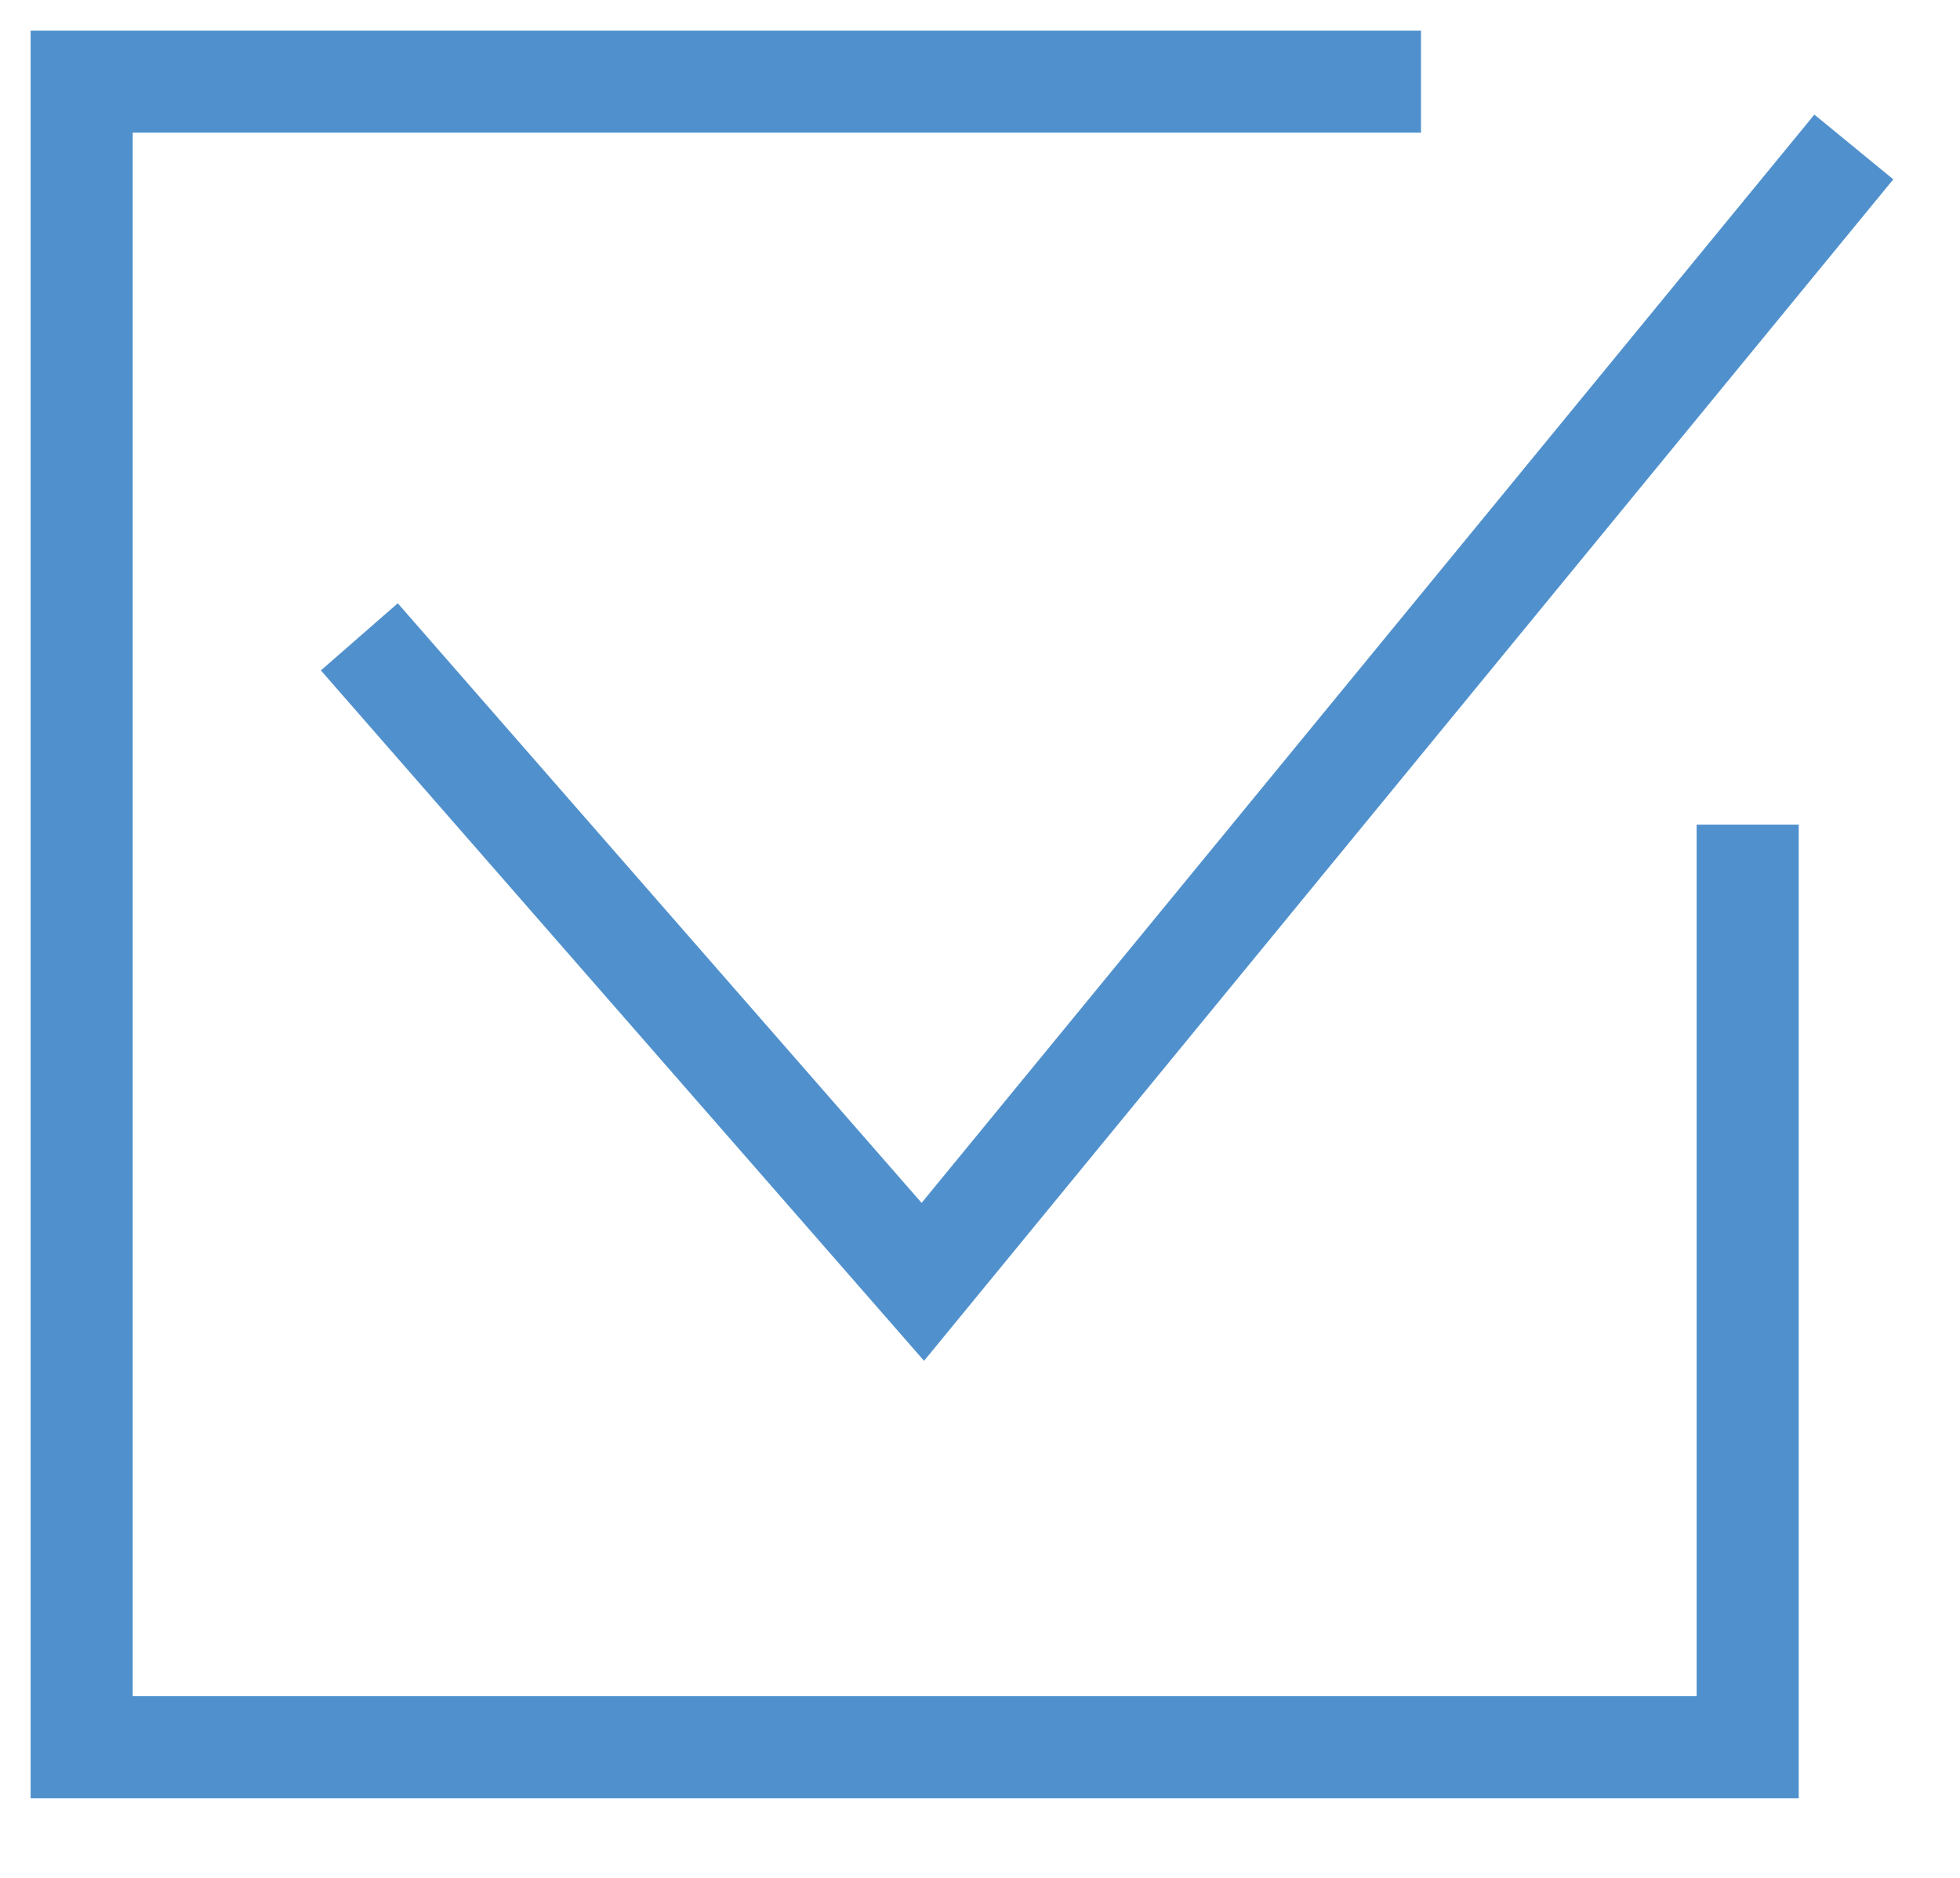 <svg width="24" height="23" viewBox="0 0 24 23" fill="none" xmlns="http://www.w3.org/2000/svg">
<path d="M4.4 7.8L11.3 15.7L22.7 1.8" stroke="#5091CD" stroke-width="1.25" stroke-miterlimit="10"/>
<path d="M21.4 10.1V21.4H1V1H17.4" stroke="#5091CD" stroke-width="1.25" stroke-miterlimit="10"/>
</svg>
